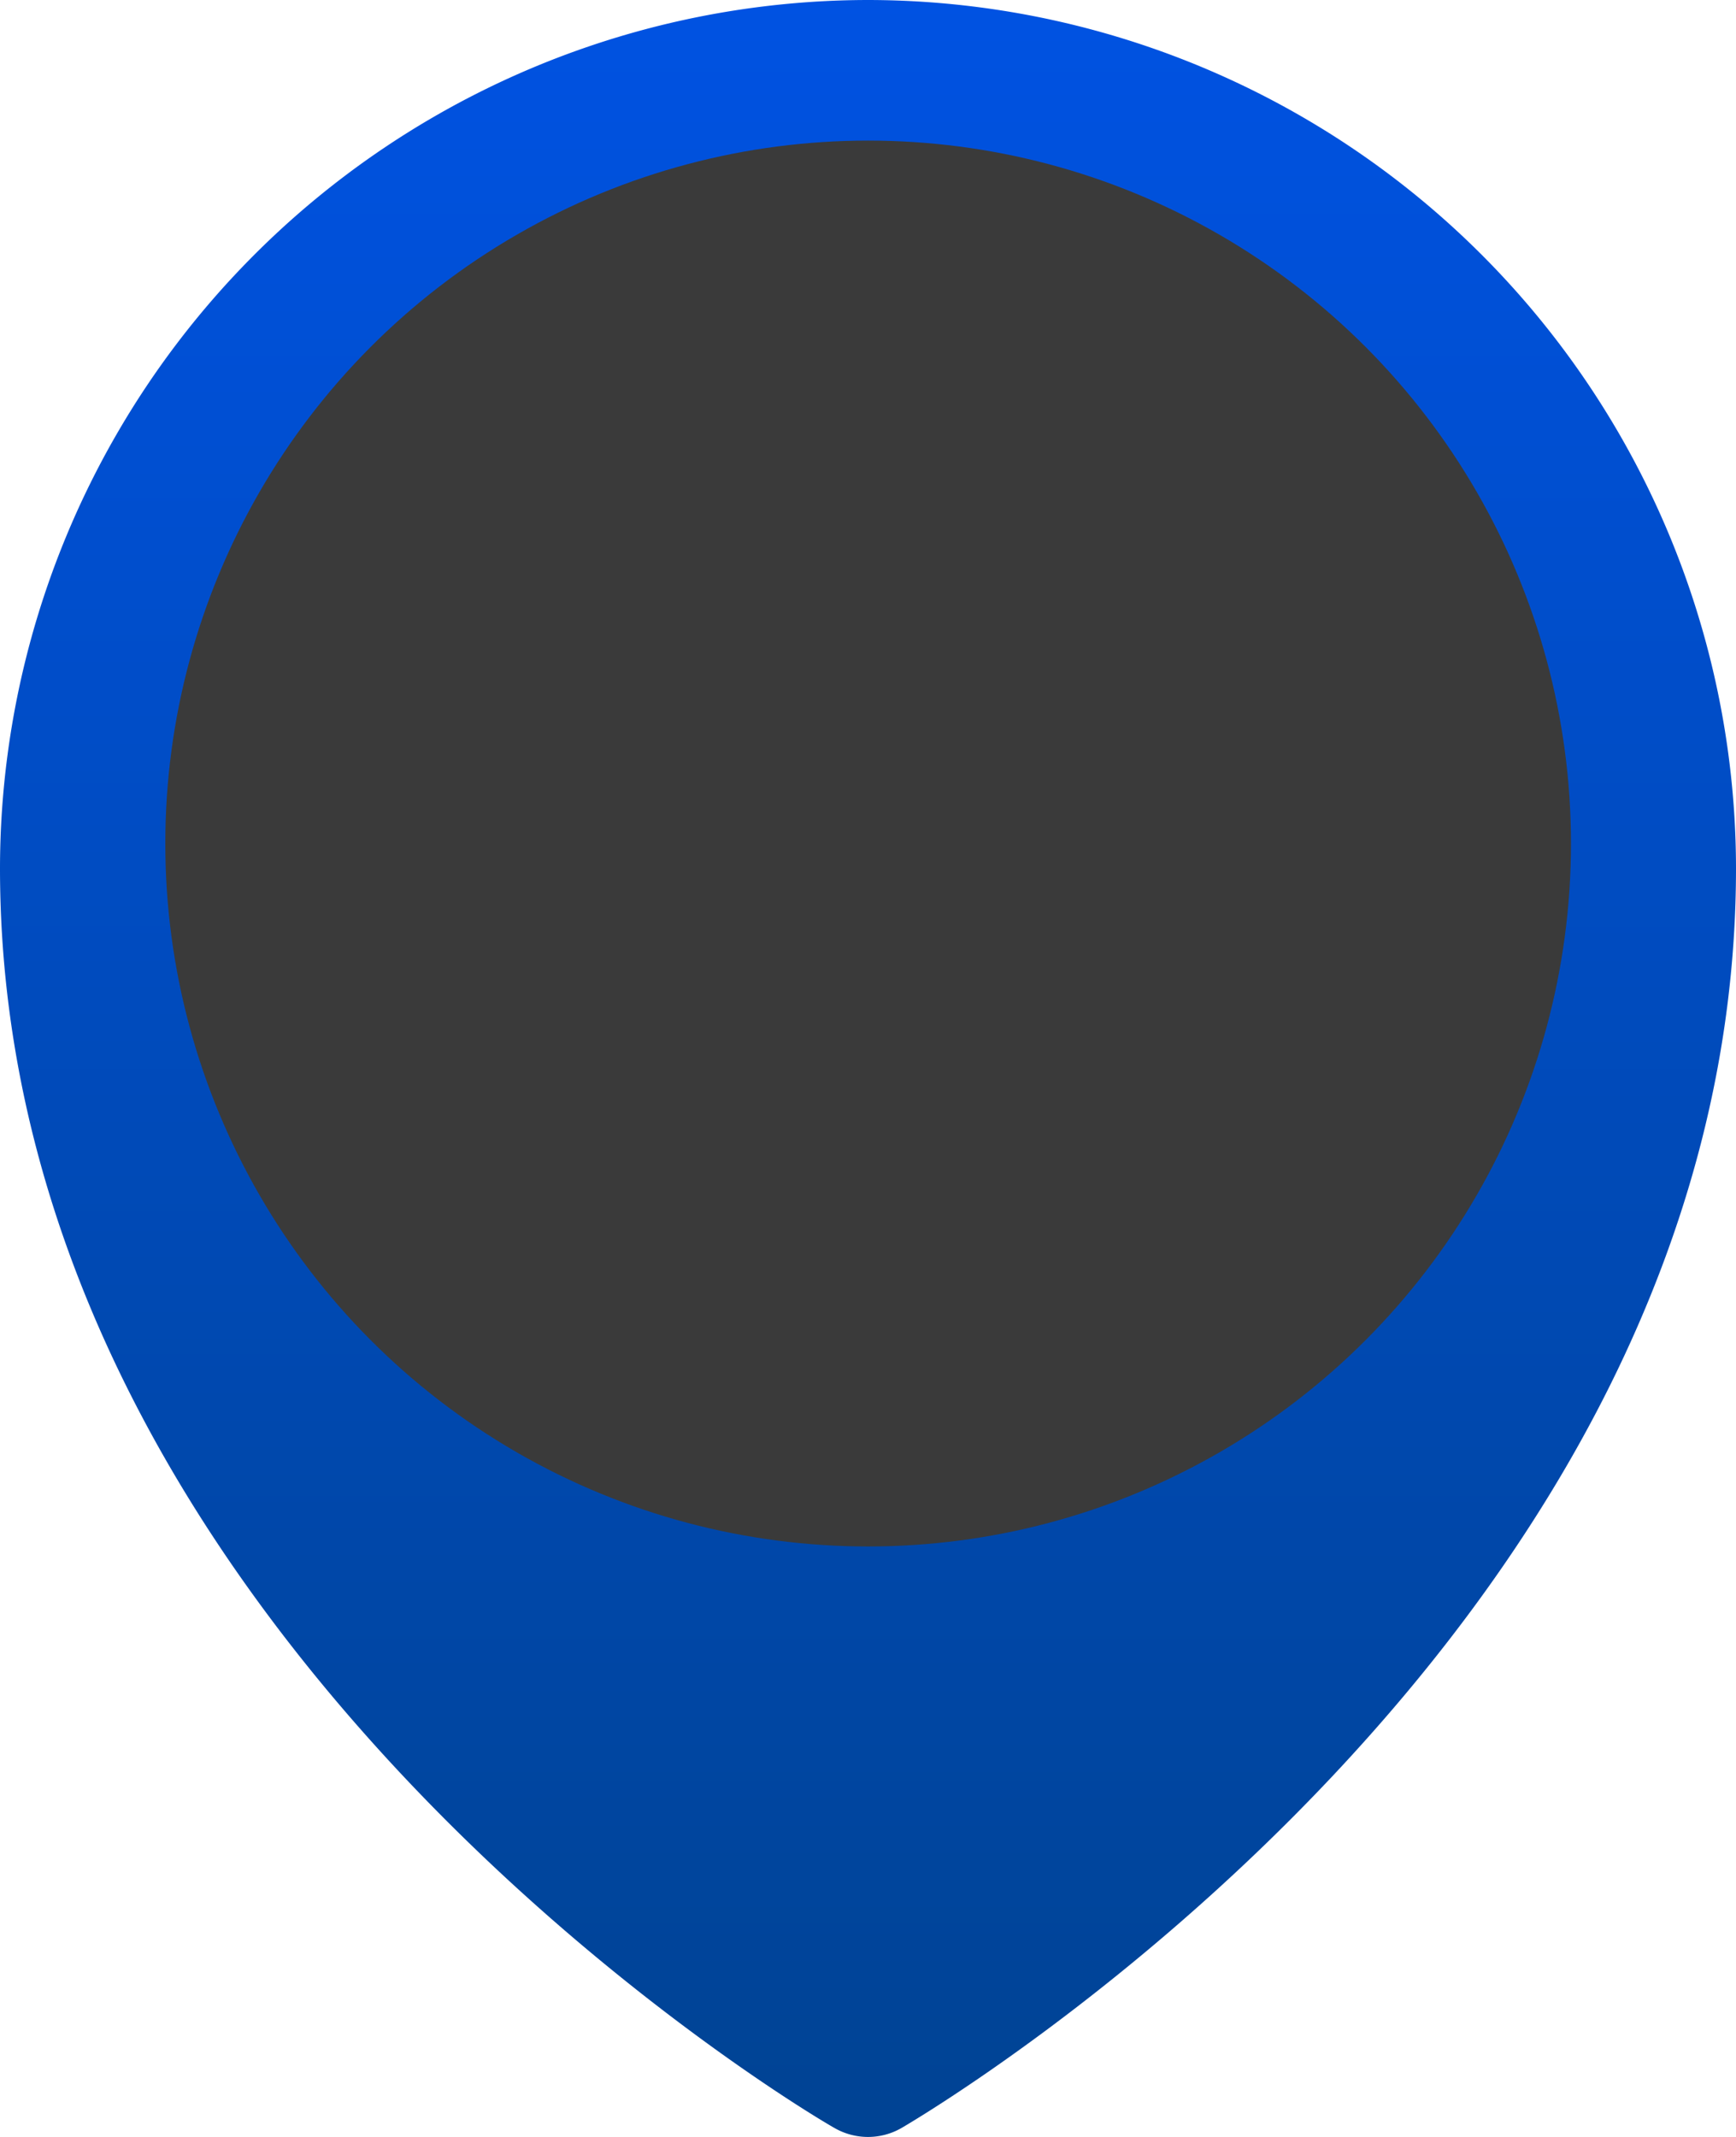 <svg xmlns="http://www.w3.org/2000/svg" xmlns:xlink="http://www.w3.org/1999/xlink" viewBox="0 0 61.75 76"><defs><style>.cls-1{fill:url(#linear-gradient);}.cls-2{fill:#3a3a3a;}</style><linearGradient id="linear-gradient" x1="-42.13" y1="-598" x2="-42.12" y2="-674" gradientTransform="translate(73 674)" gradientUnits="userSpaceOnUse"><stop offset="0" stop-color="#004393"/><stop offset="1" stop-color="#0052e2"/></linearGradient></defs><g id="Layer_2" data-name="Layer 2"><g id="Layer_1-2" data-name="Layer 1"><g id="Pointer"><path class="cls-1" d="M30.88,0A30.91,30.91,0,0,0,0,30.88C0,58.05,28.47,75,29.68,75.68a2.39,2.39,0,0,0,2.39,0c1.21-.71,29.68-17.63,29.68-44.8A30.91,30.91,0,0,0,30.88,0Z"/></g><circle class="cls-2" cx="30.88" cy="30" r="25"/></g></g></svg>